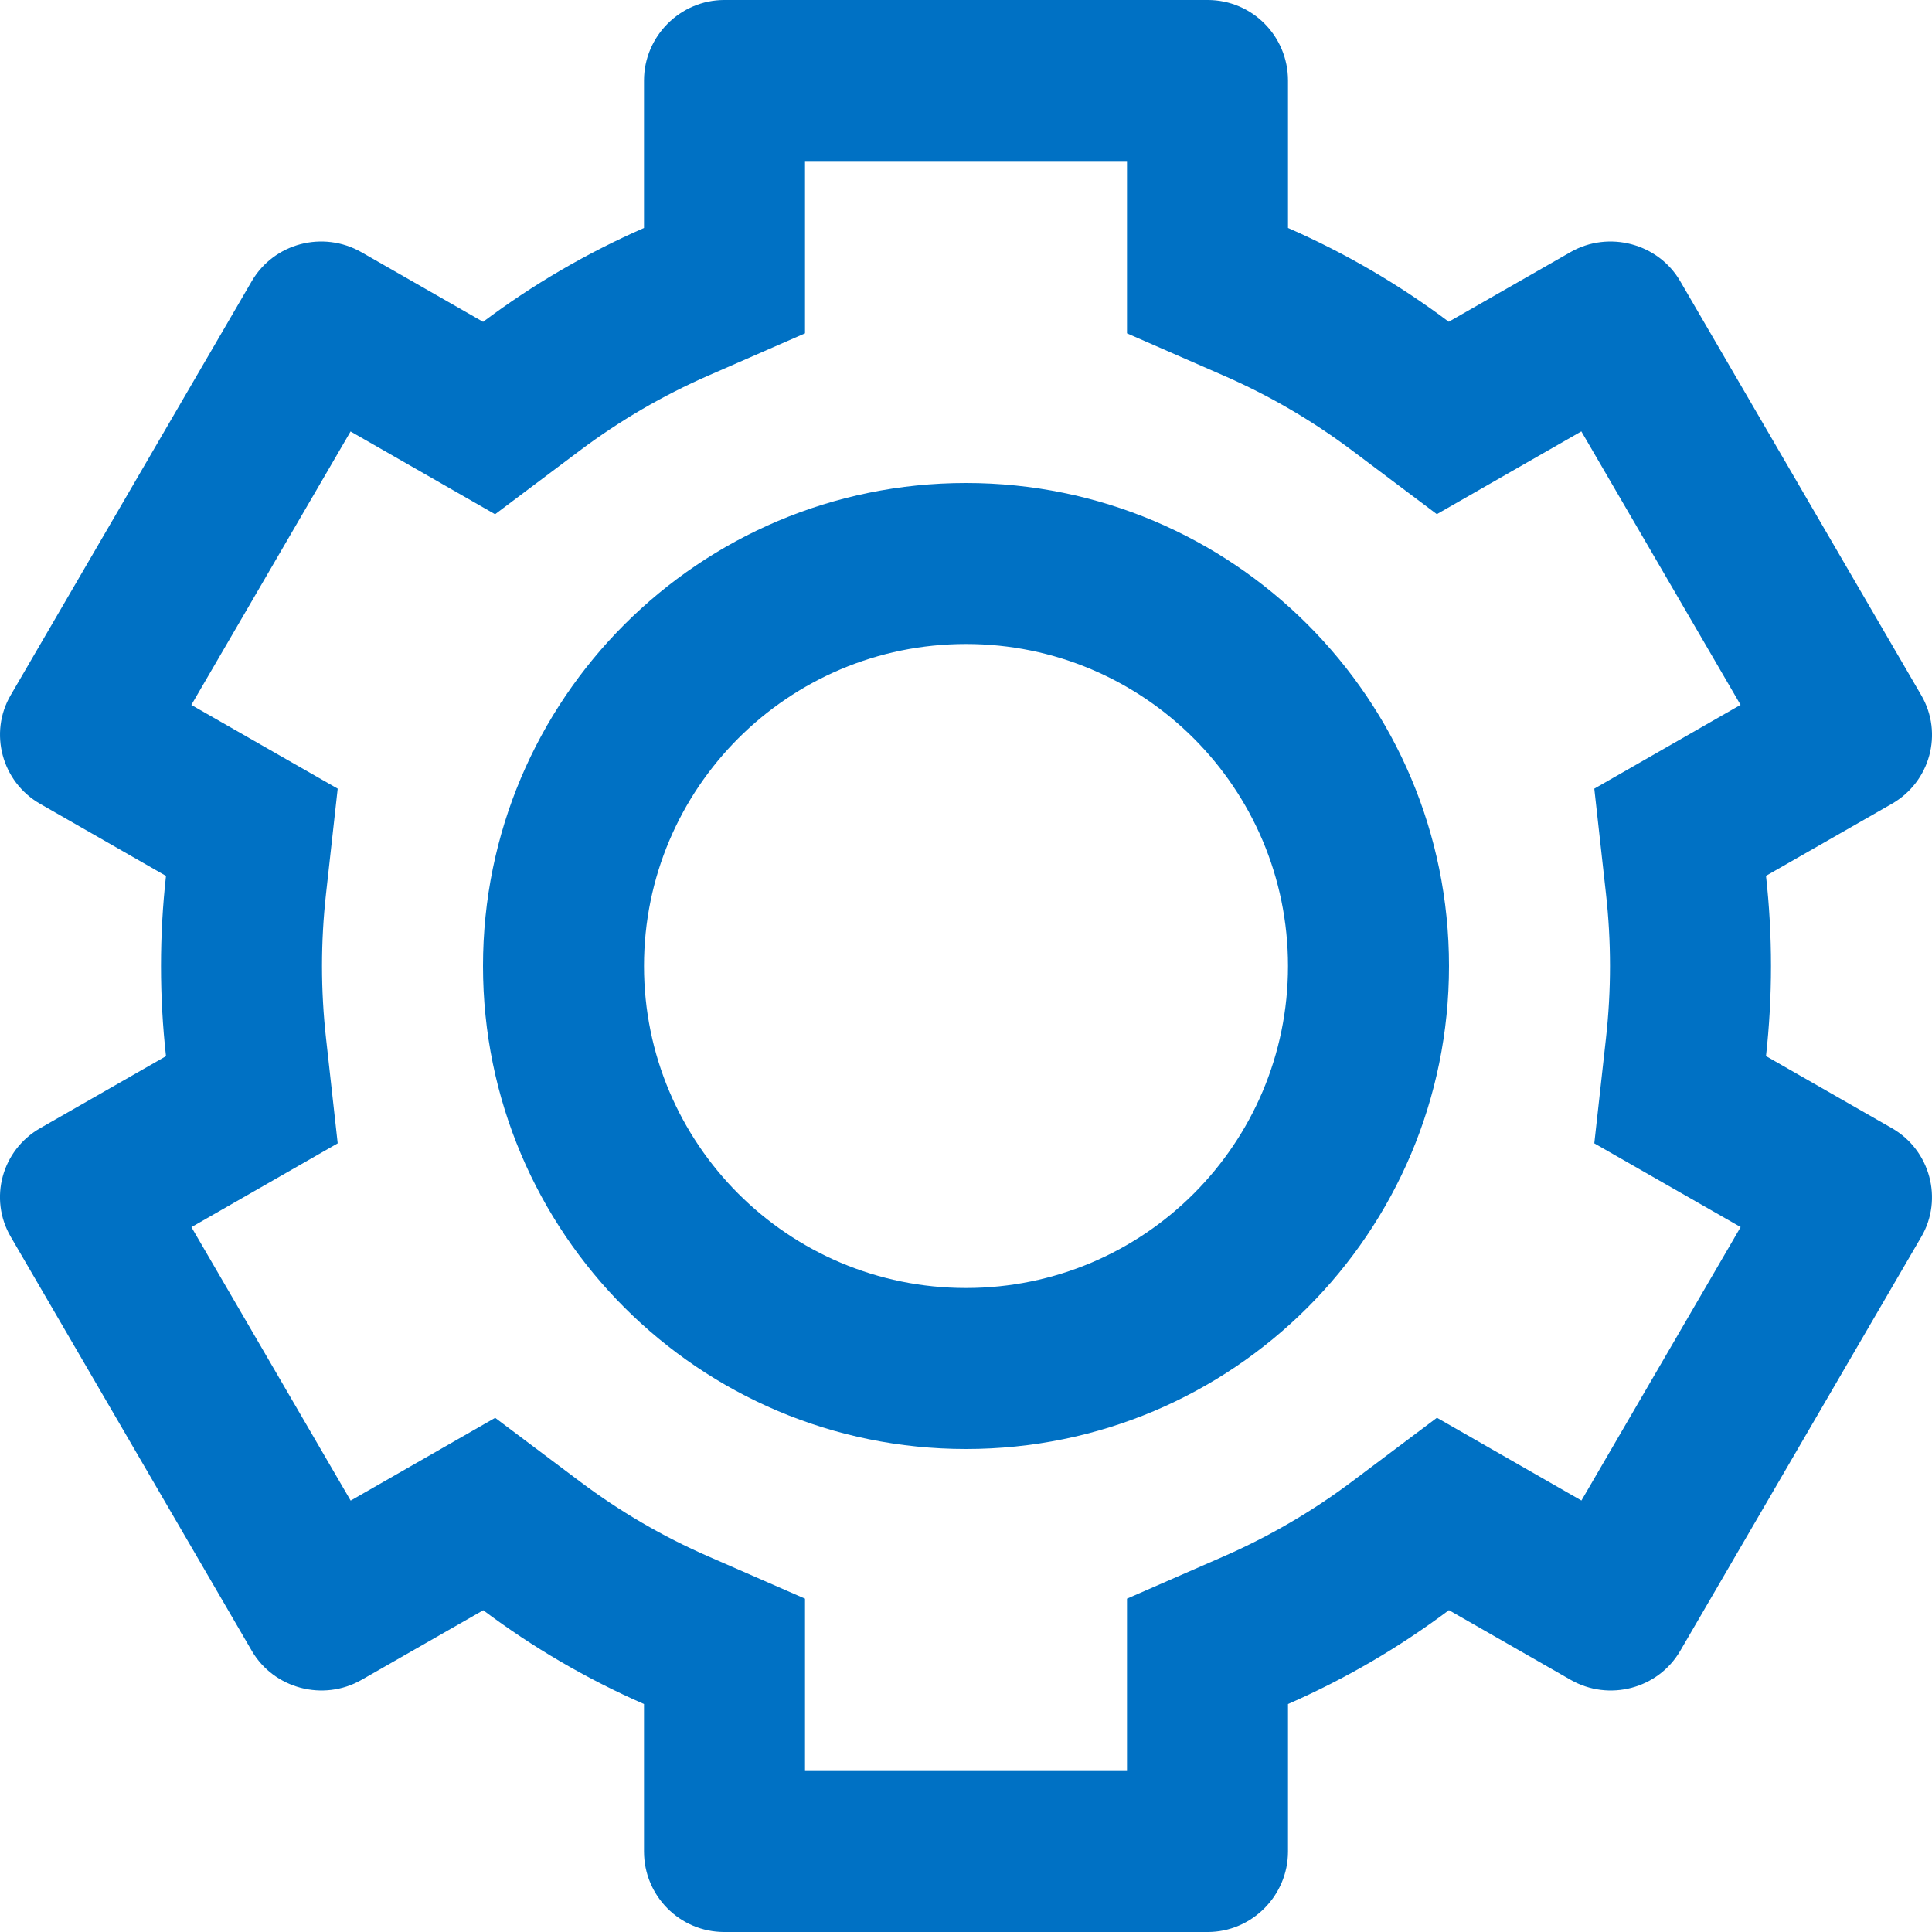 <?xml version="1.0" encoding="UTF-8"?>
<svg width="24px" height="24px" viewBox="0 0 24 24" version="1.1" xmlns="http://www.w3.org/2000/svg" xmlns:xlink="http://www.w3.org/1999/xlink">
    <title>Icon/Settings/24</title>
    <g id="Page-1" stroke="none" stroke-width="1" fill="none" fill-rule="evenodd">
        <g id="Icons" transform="translate(-340, -849)" fill="#0071C4" fill-rule="nonzero">
            <g id="Icon/Settings/24" transform="translate(340, 849)">
                <path d="M2.378,15.244 L4.356,18.641 L6.151,17.613 L7.203,18.403 C7.698,18.775 8.234,19.088 8.801,19.335 L10,19.859 L10,22 L14,22 L14,19.859 L15.199,19.335 C15.766,19.087 16.303,18.774 16.798,18.402 L17.85,17.612 L19.645,18.64 L21.623,15.243 L19.805,14.203 L19.95,12.898 C19.983,12.601 20,12.302 20,12 C20,11.698 19.983,11.398 19.95,11.102 L19.805,9.797 L21.622,8.756 L19.644,5.359 L17.849,6.387 L16.797,5.597 C16.302,5.225 15.766,4.912 15.199,4.665 L14,4.141 L14,2 L10,2 L10,4.141 L8.801,4.665 C8.234,4.913 7.697,5.226 7.202,5.598 L6.15,6.388 L4.355,5.36 L2.377,8.757 L4.195,9.797 L4.05,11.102 C4.017,11.399 4,11.698 4,12 C4,12.302 4.017,12.602 4.05,12.898 L4.195,14.203 L2.378,15.244 Z M0.499,9.986 C0.021,9.713 -0.14,9.103 0.132,8.637 L3.128,3.492 C3.403,3.021 4.012,2.86 4.49,3.133 L6.001,3.998 C6.617,3.536 7.287,3.144 8,2.832 L8,1.001 C8,0.448 8.453,0 8.997,0 L15.003,0 C15.554,0 16,0.447 16,1.001 L16,2.832 C16.713,3.144 17.383,3.536 17.997,3.997 L19.509,3.132 C19.986,2.859 20.599,3.025 20.871,3.491 L23.867,8.637 C24.142,9.109 23.978,9.713 23.5,9.986 L21.938,10.88 C21.979,11.248 22,11.621 22,12 C22,12.378 21.979,12.752 21.938,13.119 L23.501,14.014 C23.979,14.287 24.14,14.897 23.868,15.363 L20.872,20.508 C20.597,20.979 19.988,21.14 19.51,20.867 L17.999,20.002 C17.383,20.464 16.713,20.856 16,21.168 L16,22.999 C16,23.552 15.547,24 15.003,24 L8.997,24 C8.446,24 8,23.553 8,22.999 L8,21.168 C7.287,20.856 6.617,20.464 6.003,20.003 L4.491,20.868 C4.014,21.141 3.401,20.975 3.129,20.509 L0.133,15.363 C-0.142,14.891 0.022,14.287 0.5,14.014 L2.062,13.12 C2.021,12.752 2,12.379 2,12 C2,11.622 2.021,11.248 2.062,10.881 L0.499,9.986 Z M12,6 C15.314,6 18,8.686 18,12 C18,15.314 15.314,18 12,18 C8.686,18 6,15.314 6,12 C6,8.686 8.686,6 12,6 Z M12,8 C9.791,8 8,9.791 8,12 C8,14.209 9.791,16 12,16 C14.209,16 16,14.209 16,12 C16,9.791 14.209,8 12,8 Z"></path>
            </g>
        </g>
    </g>
</svg>